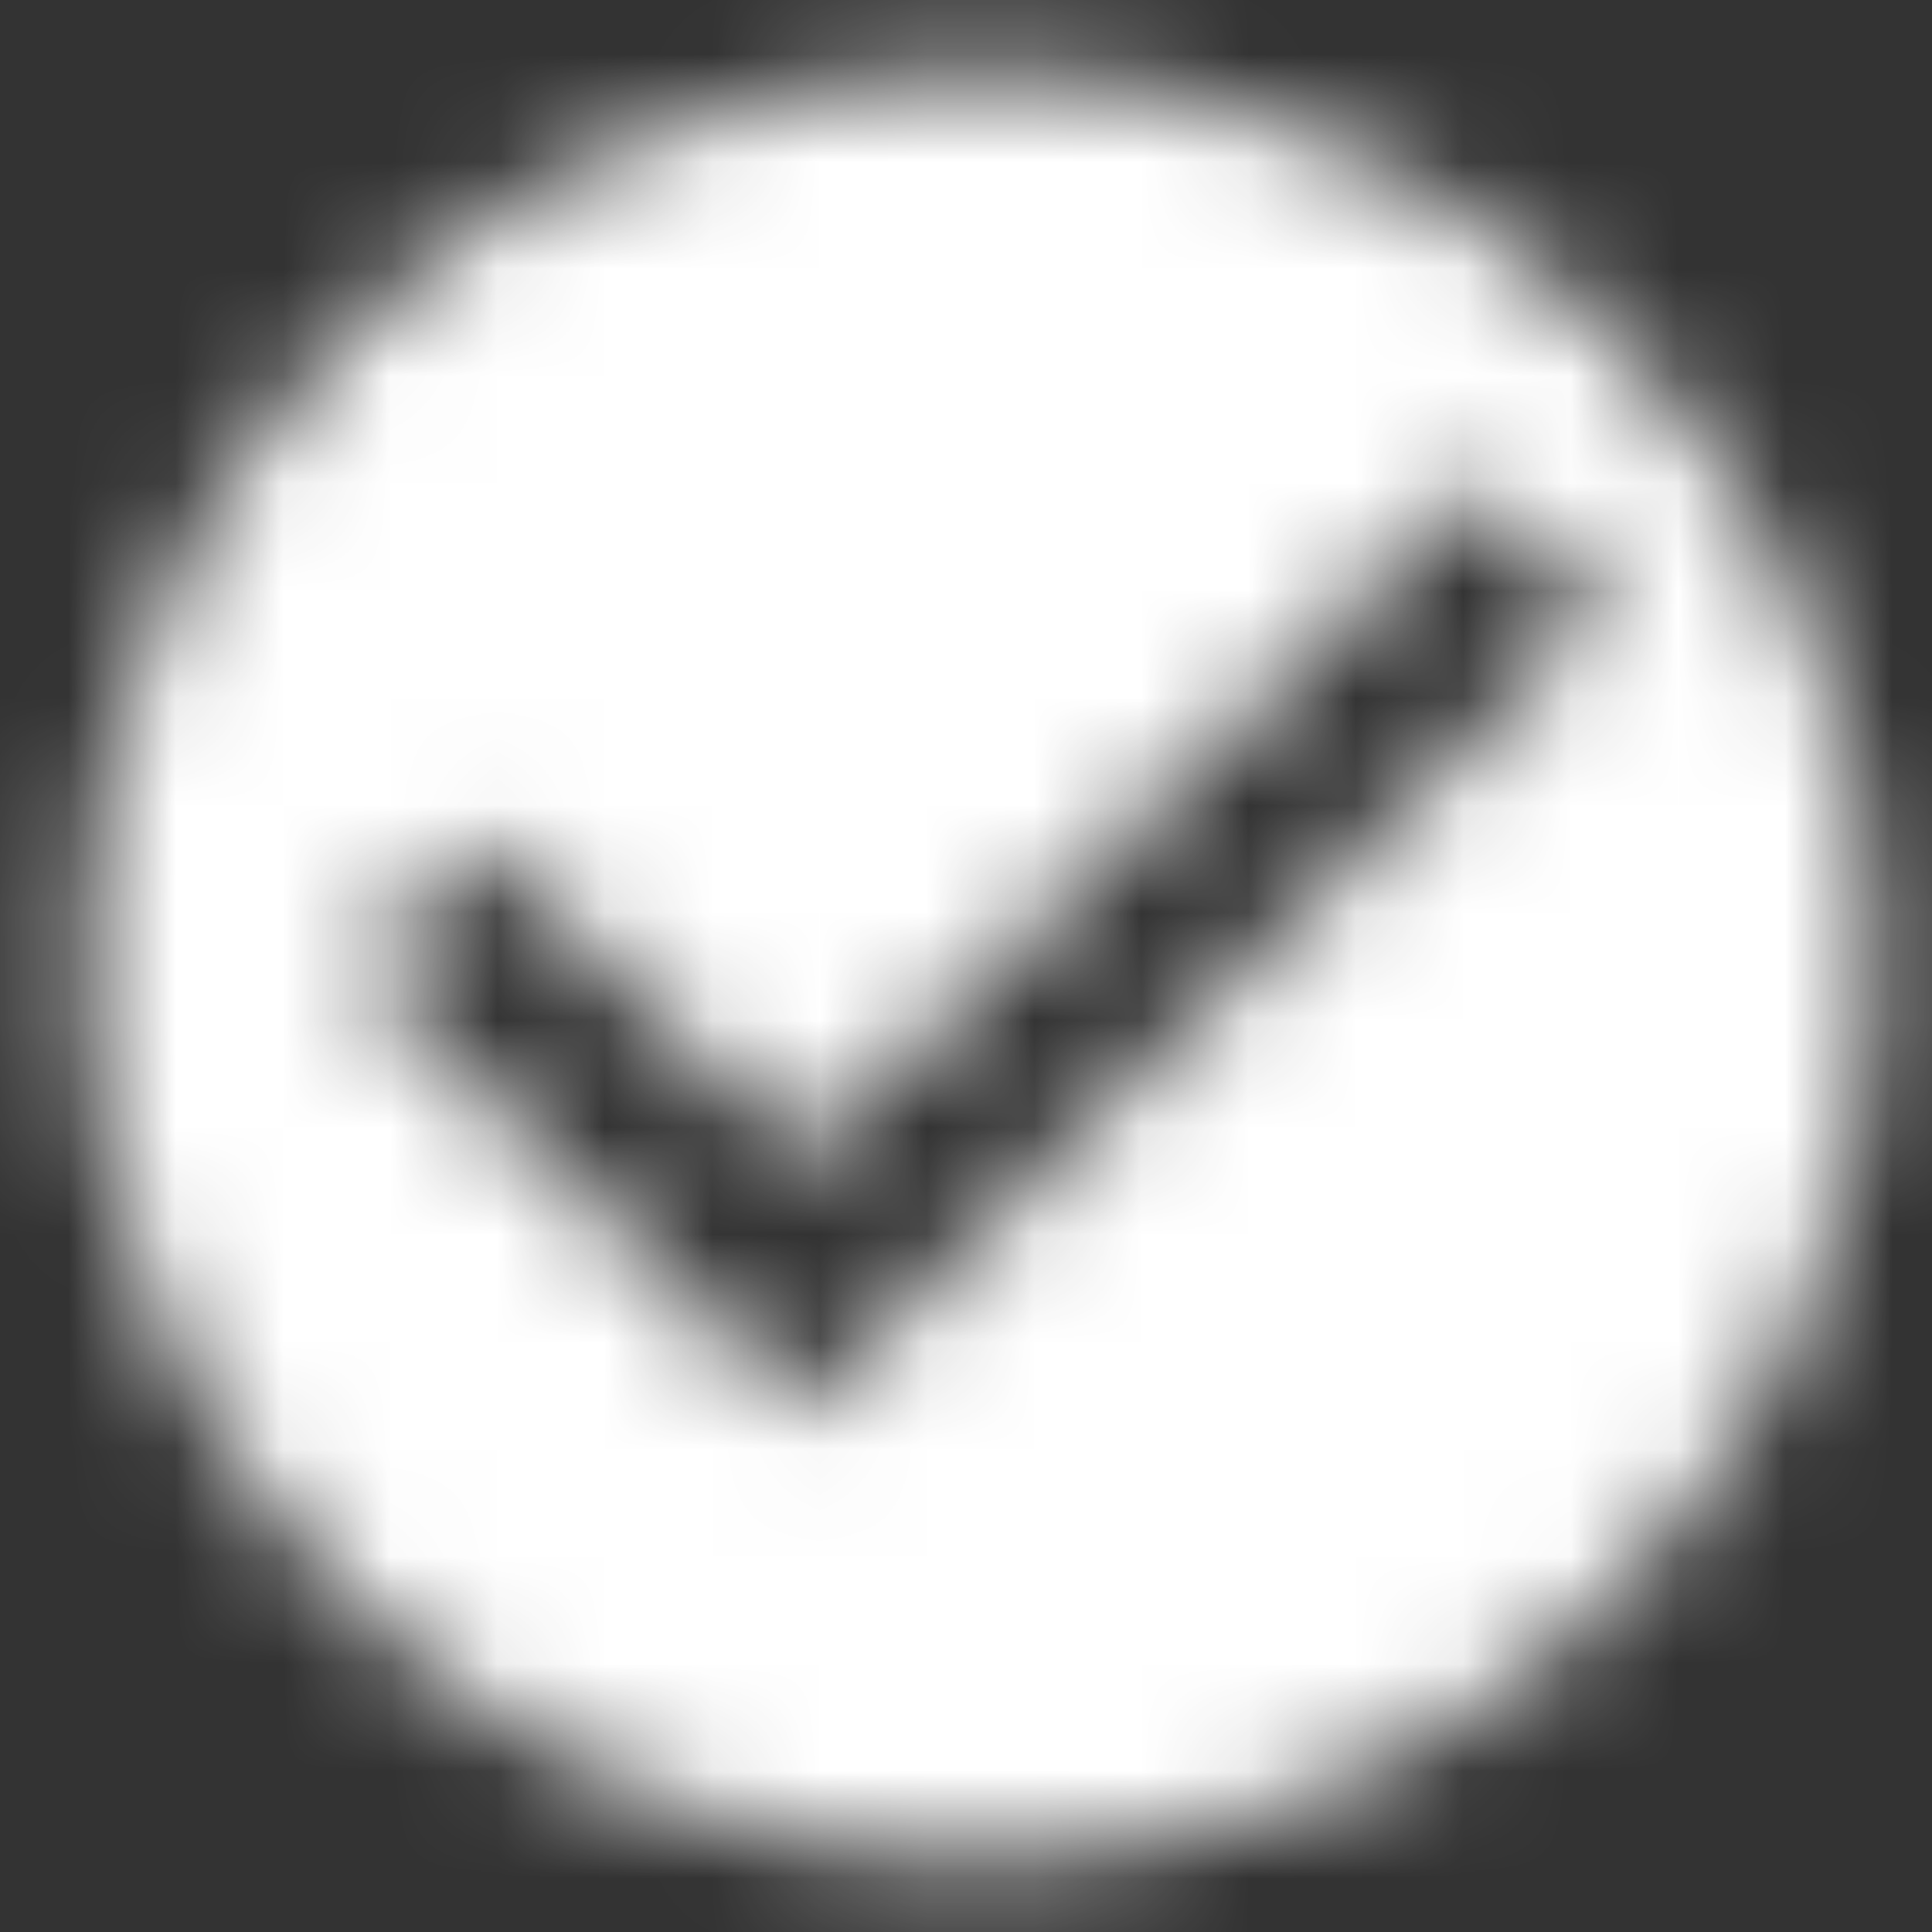 <?xml version="1.0" encoding="UTF-8"?>
<svg width="18px" height="18px" viewBox="0 0 18 18" version="1.1" xmlns="http://www.w3.org/2000/svg" xmlns:xlink="http://www.w3.org/1999/xlink">
    <rect x="0" y="0" width="18" height="18" fill="#333333" stroke="none"/>
    <!-- Generator: Sketch 55.2 (78181) - https://sketchapp.com -->
    <title>ic_check_circle_white@1x</title>
    <desc>Created with Sketch.</desc>
    <defs>
        <path d="M10,1.667 C5.4,1.667 1.667,5.4 1.667,10 C1.667,14.6 5.4,18.333 10,18.333 C14.6,18.333 18.333,14.6 18.333,10 C18.333,5.4 14.6,1.667 10,1.667 Z M8.333,14.167 L4.167,10 L5.342,8.825 L8.333,11.808 L14.658,5.483 L15.833,6.667 L8.333,14.167 Z" id="path-1"></path>
    </defs>
    <g id="ALL-PAGE-PC" stroke="none" stroke-width="1" fill="none" fill-rule="evenodd">
        <g id="0.1.1-edit-profile" transform="translate(-991, -1175)">
            <g id="Group-10" transform="translate(401, 384)">
                <g id="Buttons-/-Outlined-/-Enabled-Copy" transform="translate(571, 782)">
                    <g id="icon/action/check_circle_24px" transform="translate(18.131, 8)">
                        <mask id="mask-2" fill="white">
                            <use xlink:href="#path-1"></use>
                        </mask>
                        <g fill-rule="nonzero"></g>
                        <g id="✱-/-Color-/-Icons-/-White-/-Active" mask="url(#mask-2)" fill="#FFFFFF" fill-rule="evenodd">
                            <rect id="Rectangle-13" x="0" y="0" width="20" height="20"></rect>
                        </g>
                    </g>
                </g>
            </g>
        </g>
    </g>
</svg>